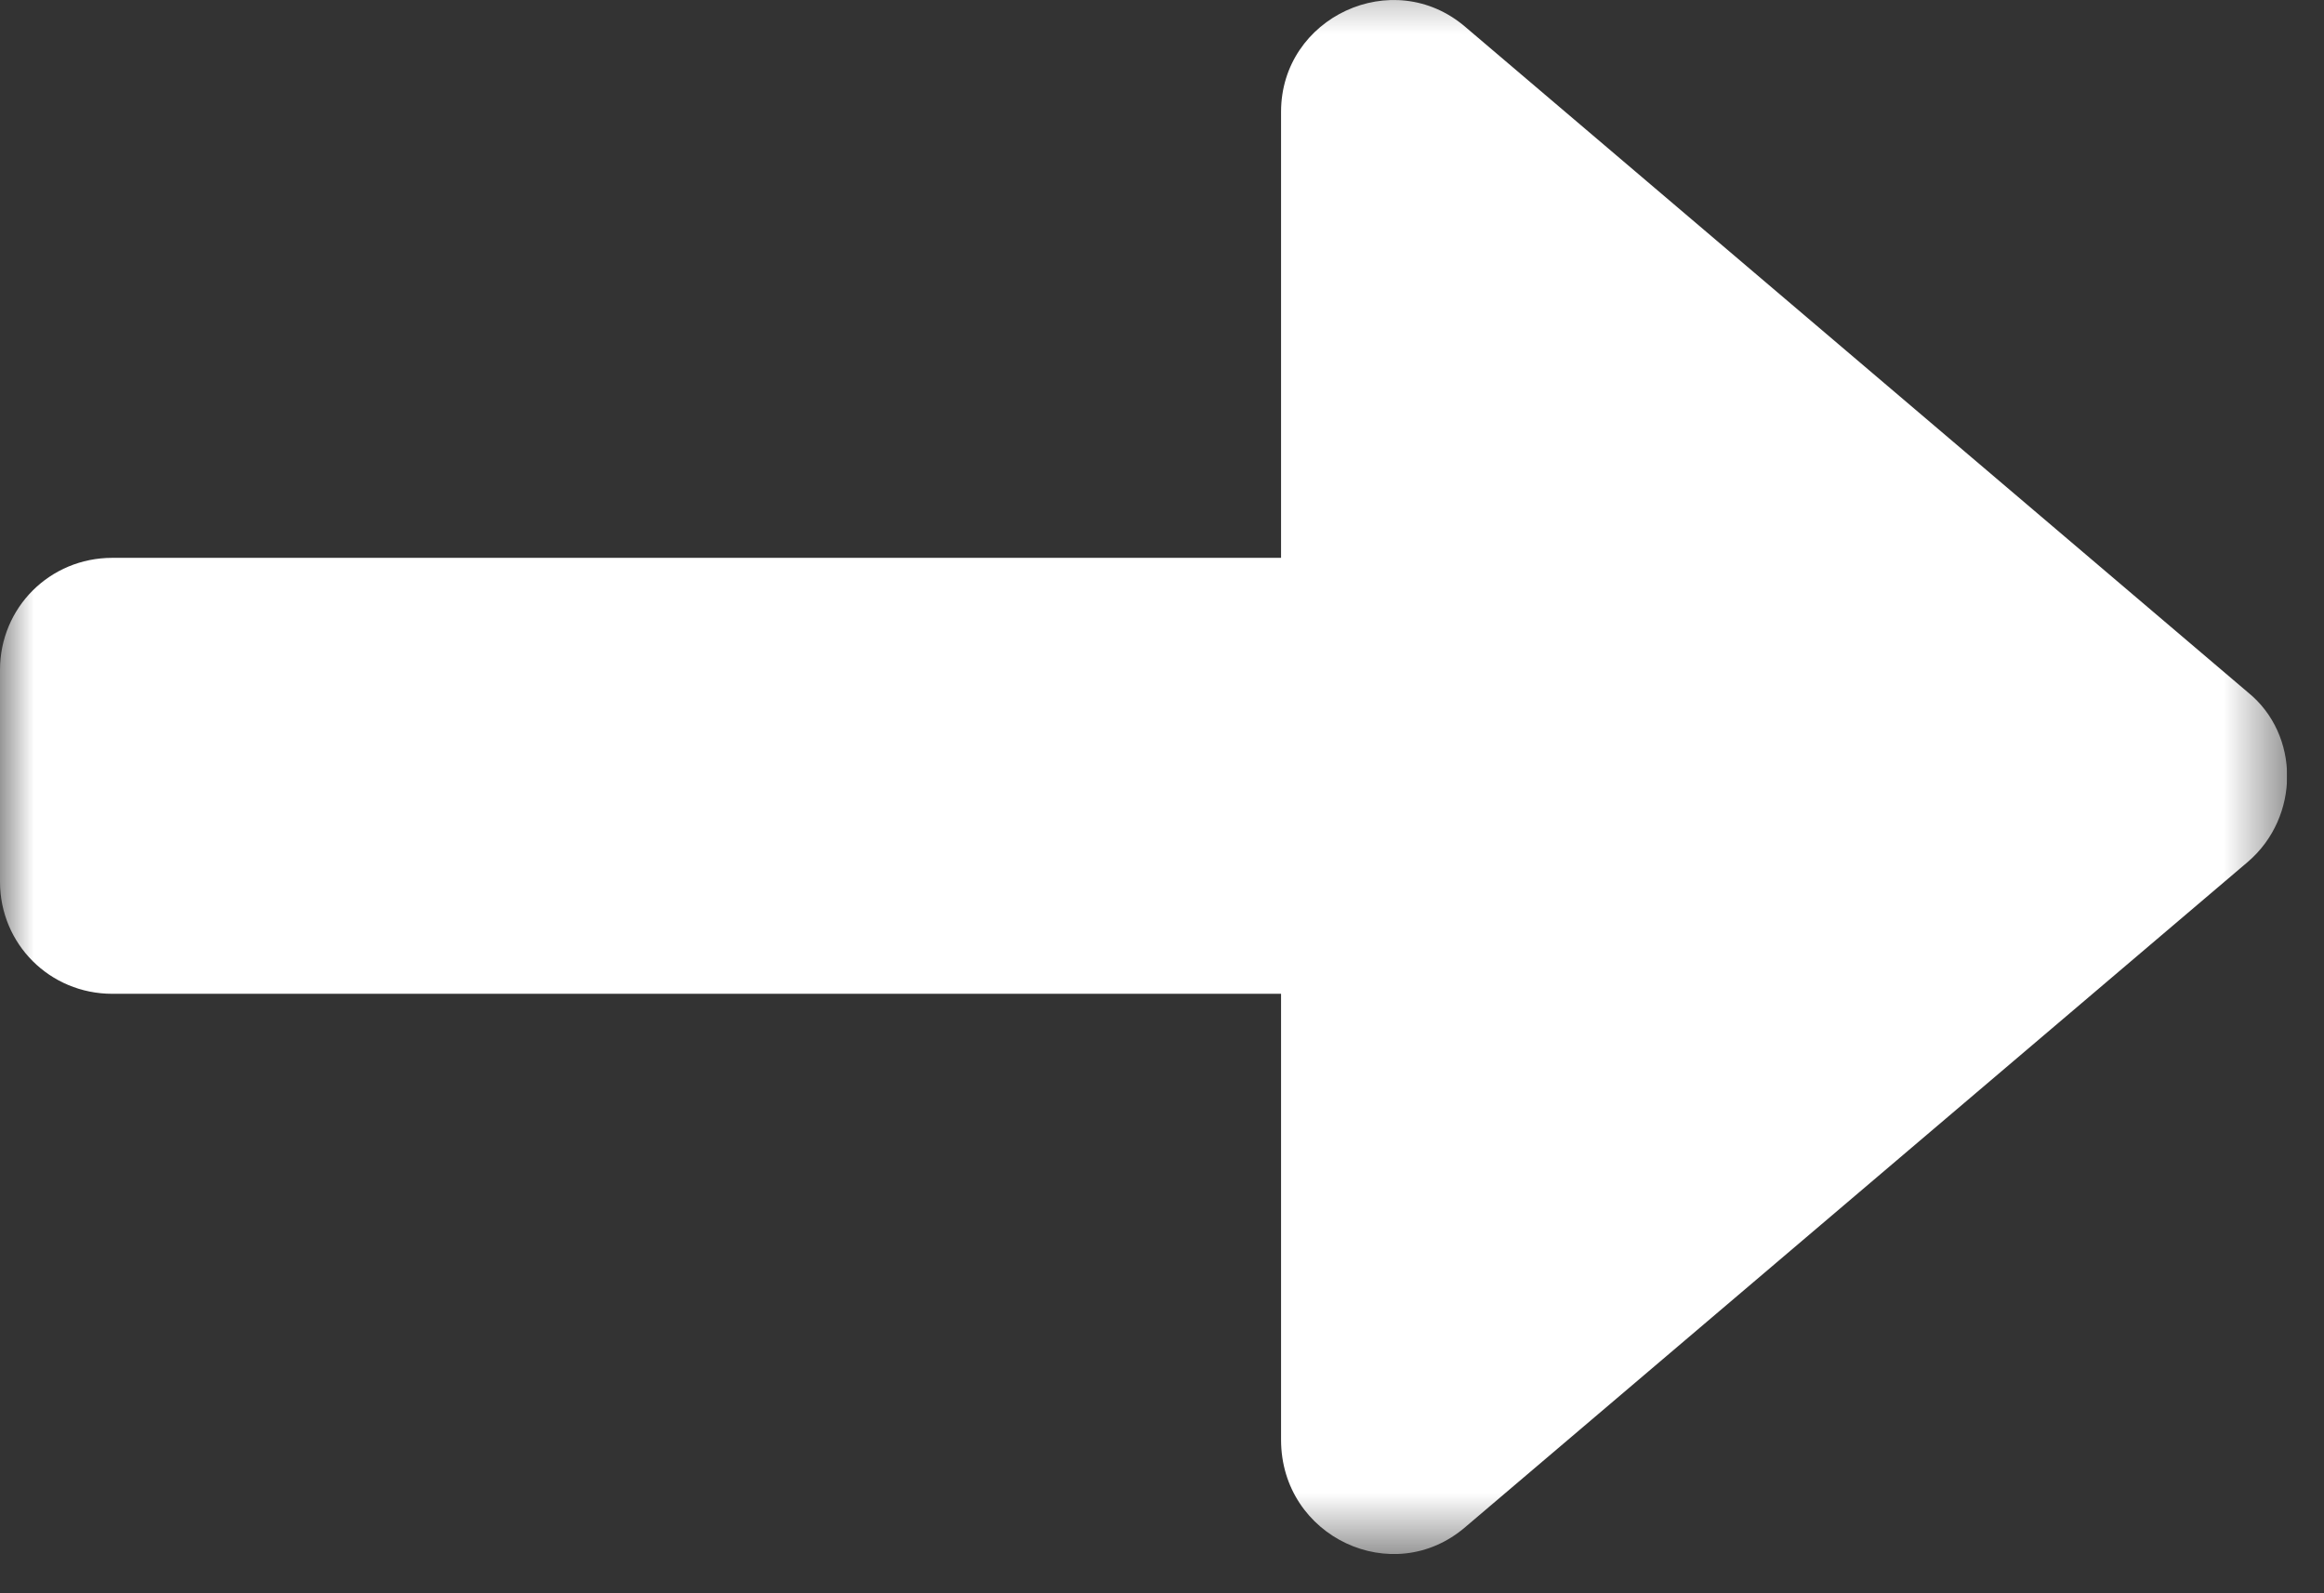 <svg width="35" height="24" viewBox="0 0 35 24" fill="none" xmlns="http://www.w3.org/2000/svg">
<rect x="0" y="0" width="35" height="24" fill="#333333" stroke="none"/>
<g clip-path="url(#clip0_25_95)">
<mask id="mask0_25_95" style="mask-type:luminance" maskUnits="userSpaceOnUse" x="0" y="-1" width="35" height="25">
<path d="M0 -0.546H34.477V23.446H0V-0.546Z" fill="white"/>
</mask>
<g mask="url(#mask0_25_95)">
<path d="M22.07 23.001L33.855 12.981C34.641 12.305 34.641 11.067 33.855 10.43L22.07 0.407C20.98 -0.53 19.293 0.259 19.293 1.684V8.403H1.691C0.75 8.403 0 9.153 0 10.091V13.282C0 14.22 0.75 14.97 1.691 14.97H19.293V21.688C19.293 23.153 20.98 23.942 22.07 23.001Z" fill="white"/>
</g>
</g>
<defs>
<clipPath id="clip0_25_95">
<rect width="34.444" height="23.409" fill="white"/>
</clipPath>
</defs>
</svg>
